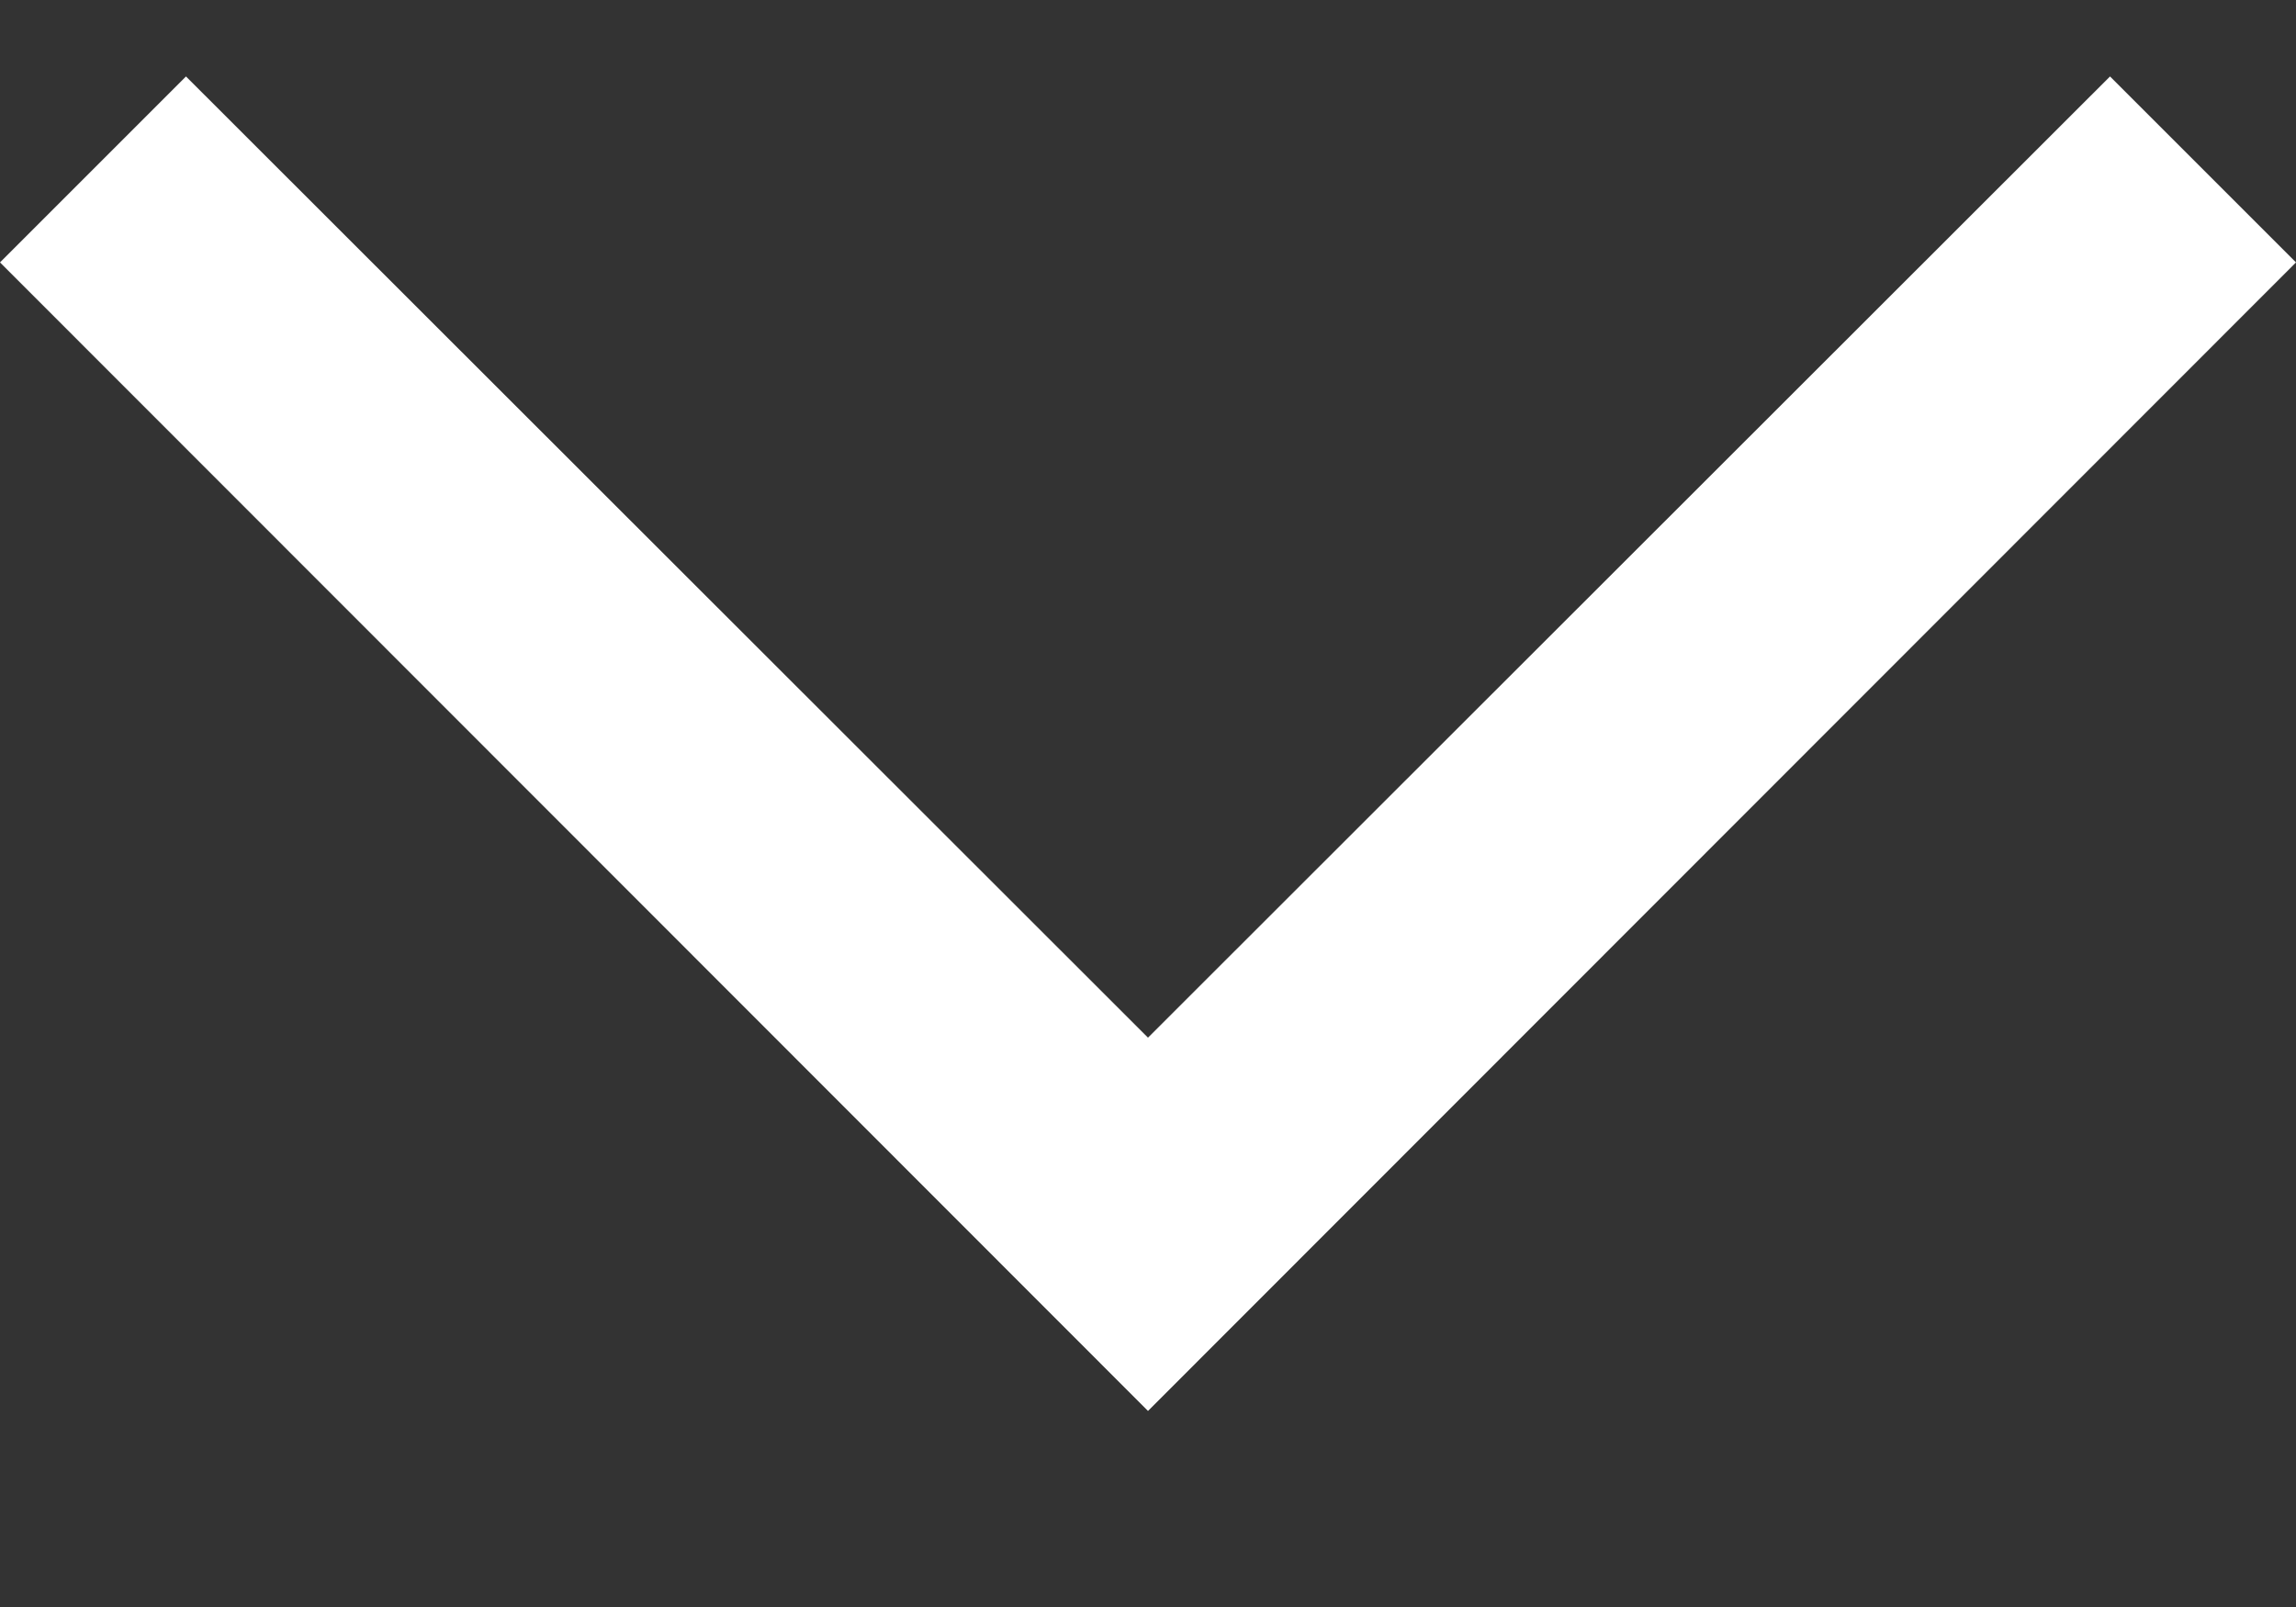 <svg width="10" height="7" viewBox="0 0 10 7" fill="none" xmlns="http://www.w3.org/2000/svg">
<rect x="0" y="0" width="10" height="7" fill="#333333" stroke="none"/>
<path d="M10 1.143L9.19 0.333L5 4.52L0.81 0.333L0 1.143L5 6.146L10 1.143Z" fill="white"/>
</svg>
